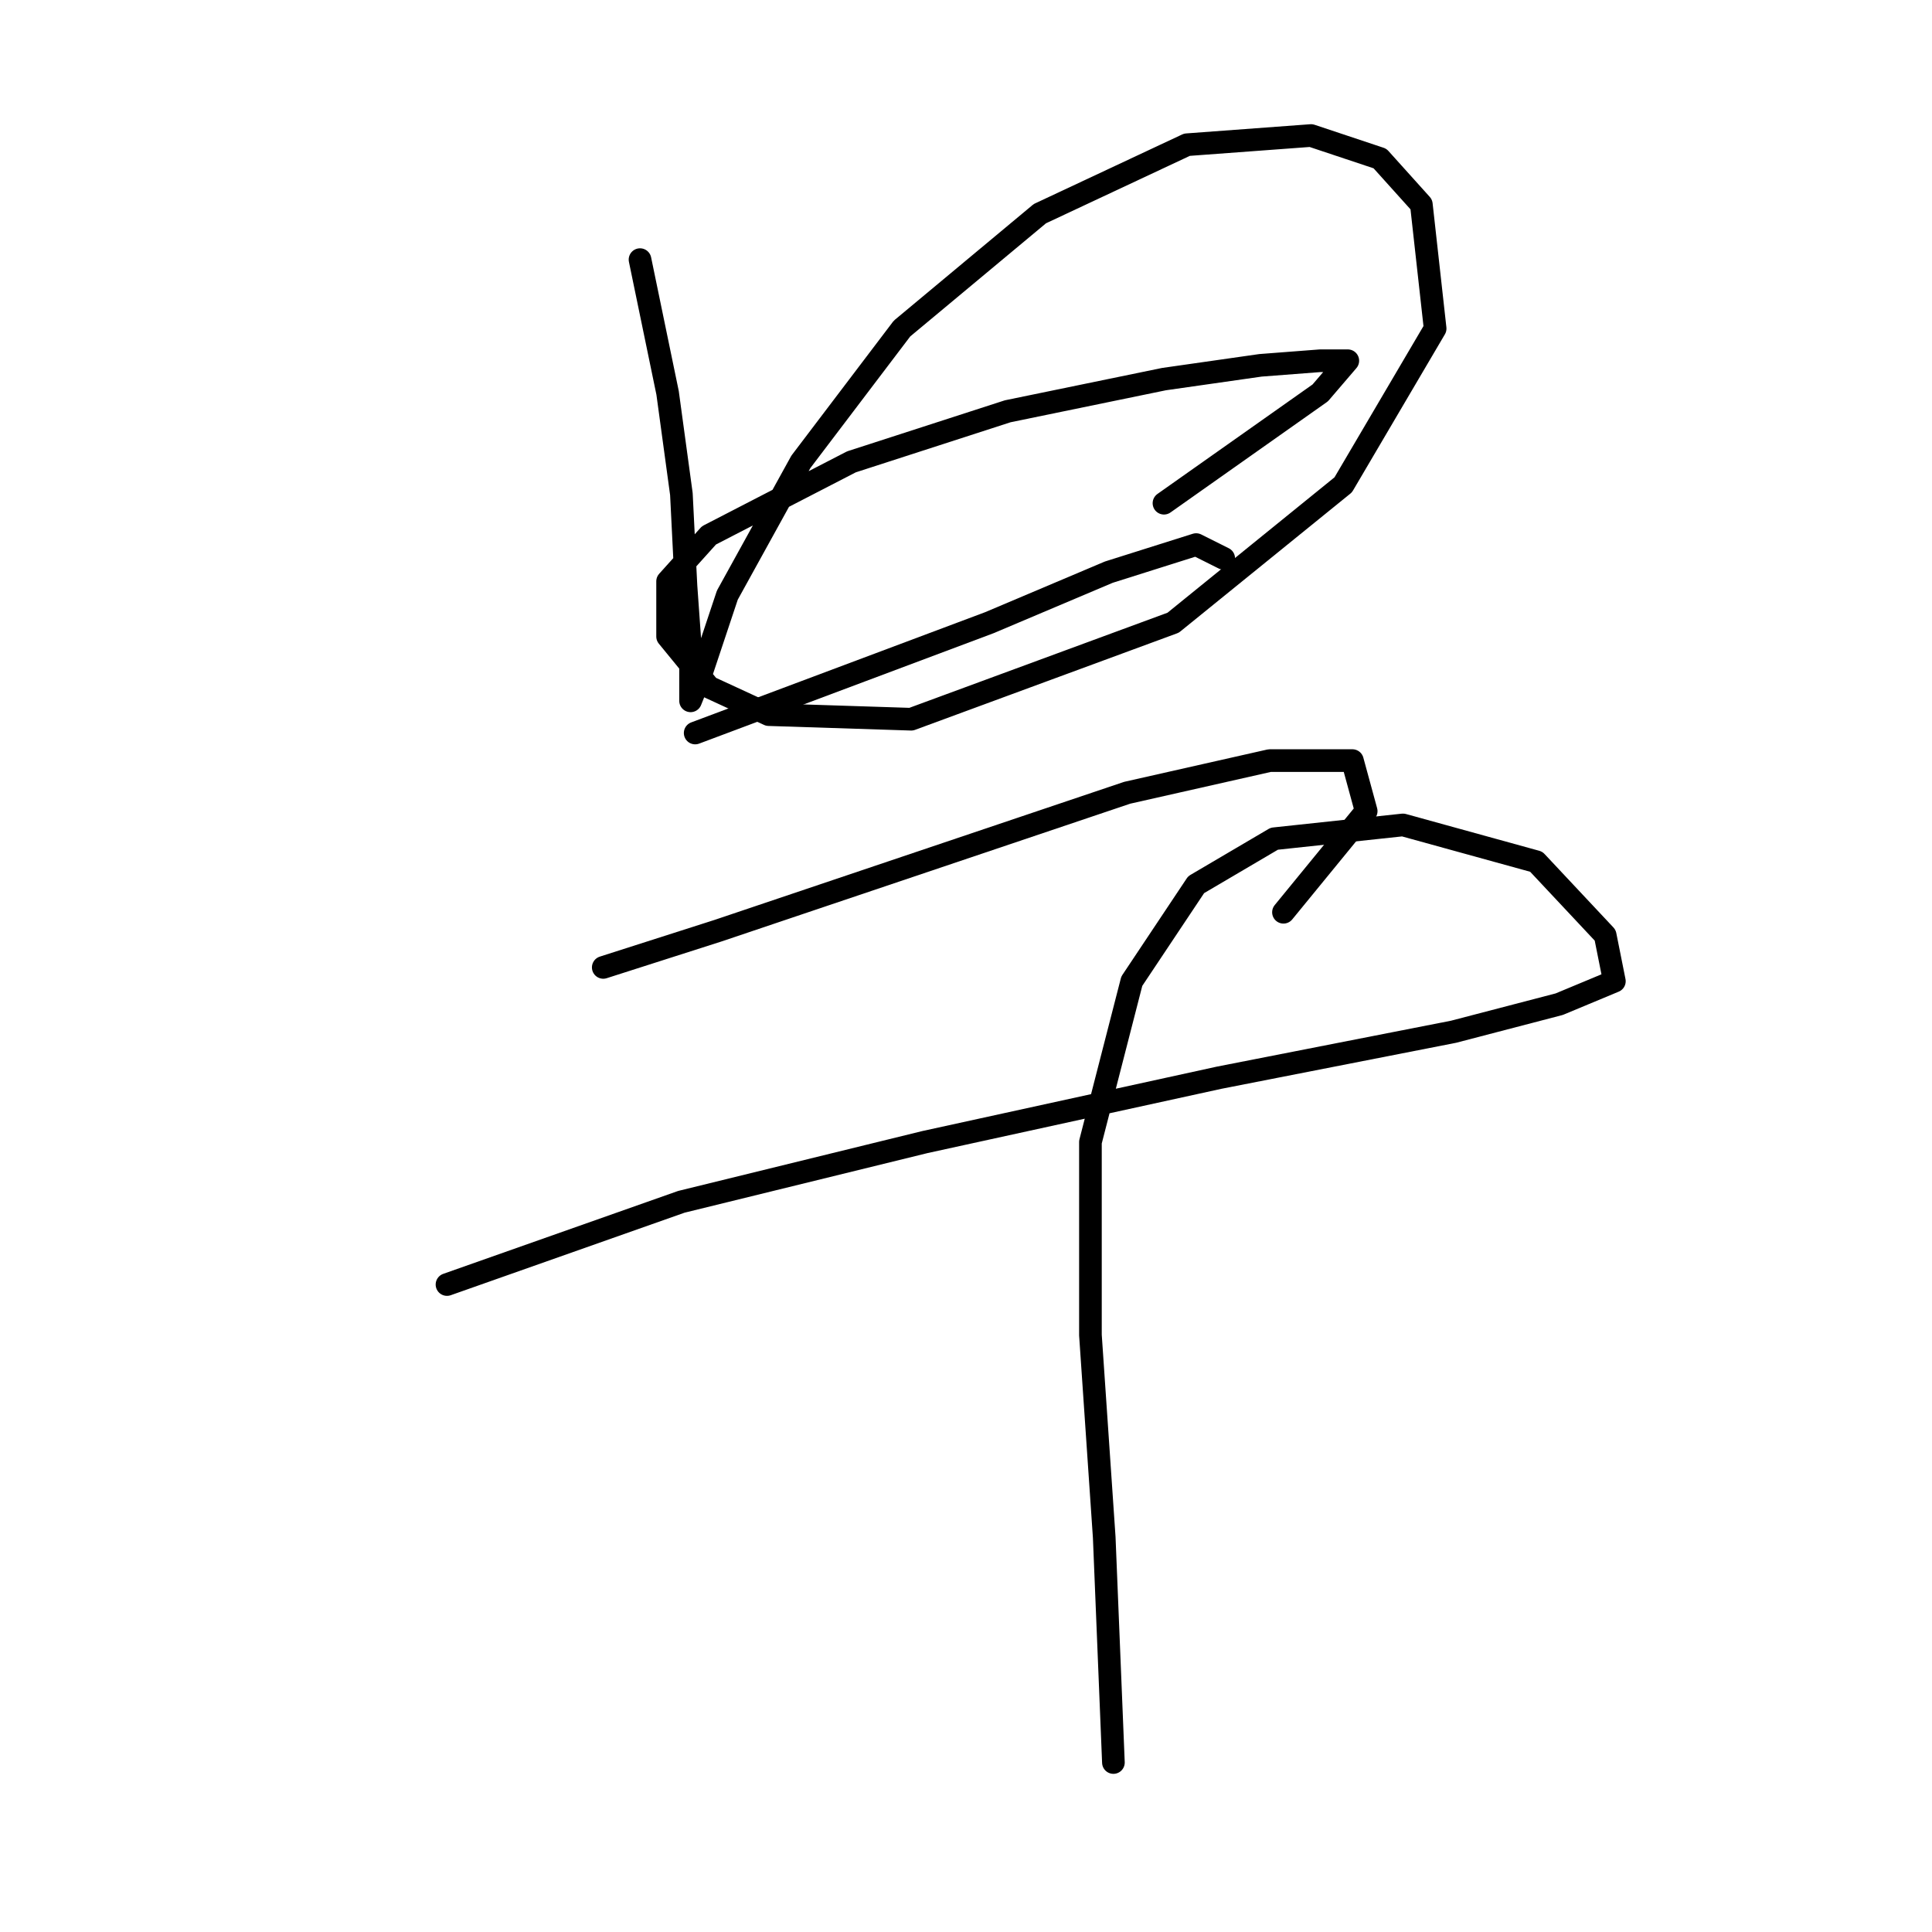 <?xml version="1.0" standalone="no"?>
    <svg width="256" height="256" xmlns="http://www.w3.org/2000/svg" version="1.1">
    <polyline stroke="black" stroke-width="3" stroke-linecap="round" fill="transparent" stroke-linejoin="round" points="84.806 34.401 88.46 52.062 90.287 65.46 90.896 77.64 91.505 86.166 91.505 91.038 91.505 92.865 92.723 89.82 96.377 78.858 106.121 61.197 119.519 43.536 137.789 28.311 157.277 19.176 173.72 17.958 182.855 21.003 188.336 27.093 190.163 43.536 177.983 64.242 155.45 82.512 120.737 95.301 101.858 94.692 93.941 91.038 88.46 84.339 88.46 77.031 93.941 70.941 112.82 61.197 133.526 54.498 154.232 50.235 167.021 48.408 174.938 47.799 178.592 47.799 174.938 52.062 154.232 66.678 154.232 66.678 " />
        <polyline stroke="black" stroke-width="3" stroke-linecap="round" fill="transparent" stroke-linejoin="round" points="92.114 97.128 106.73 91.647 131.09 82.512 146.924 75.813 158.495 72.159 162.149 73.986 162.149 73.986 " />
        <polyline stroke="black" stroke-width="3" stroke-linecap="round" fill="transparent" stroke-linejoin="round" points="79.934 128.187 95.159 123.315 149.36 105.045 168.239 100.782 179.201 100.782 181.028 107.481 170.066 120.879 170.066 120.879 " />
        <polyline stroke="black" stroke-width="3" stroke-linecap="round" fill="transparent" stroke-linejoin="round" points="59.228 170.208 90.287 159.246 122.564 151.329 161.54 142.803 192.599 136.713 206.605 133.059 213.913 130.014 212.695 123.924 203.561 114.18 185.9 109.308 168.848 111.135 158.495 117.225 149.969 130.014 144.488 151.329 144.488 176.907 146.315 203.702 147.533 233.543 147.533 233.543 " />
        </svg>